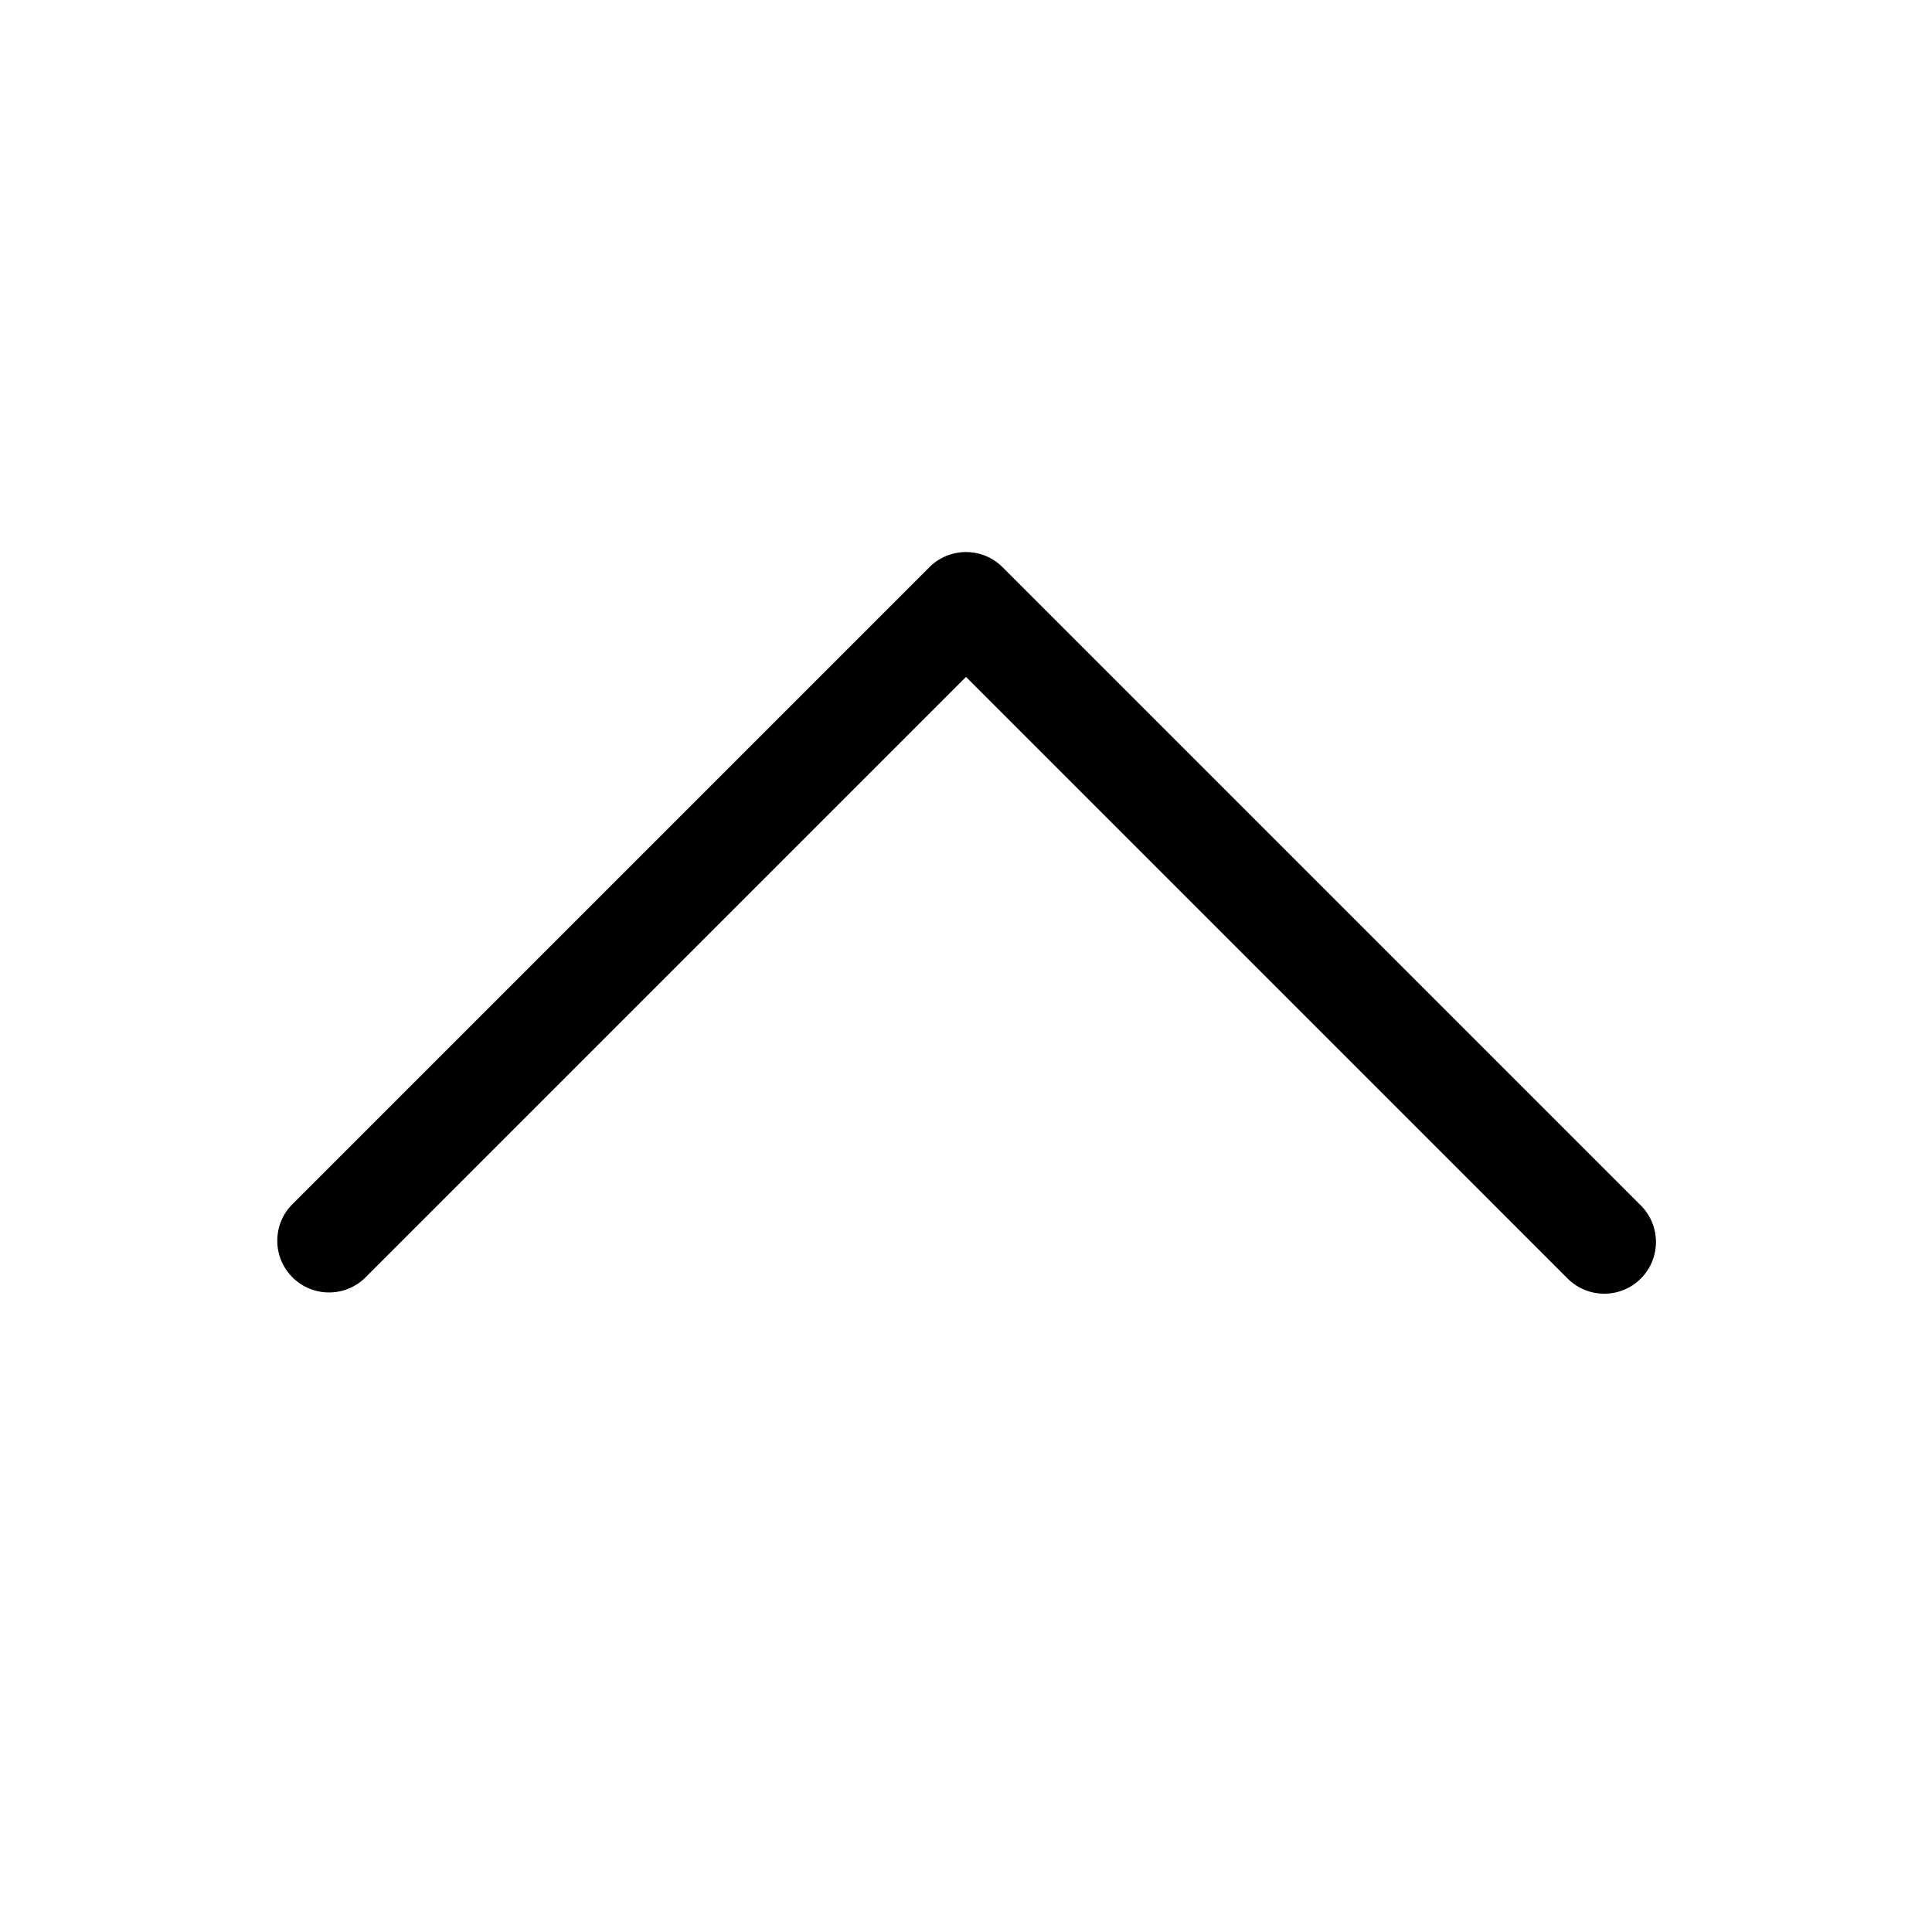 <svg xmlns="http://www.w3.org/2000/svg" width="3em" height="3em" viewBox="0 0 28 28"><path fill="currentColor" d="M23.78 18.53a.75.75 0 0 1-1.06 0L14 9.81l-8.72 8.72a.75.75 0 0 1-1.06-1.06l9.25-9.25a.75.75 0 0 1 1.06 0l9.25 9.25a.75.75 0 0 1 0 1.06"/></svg>